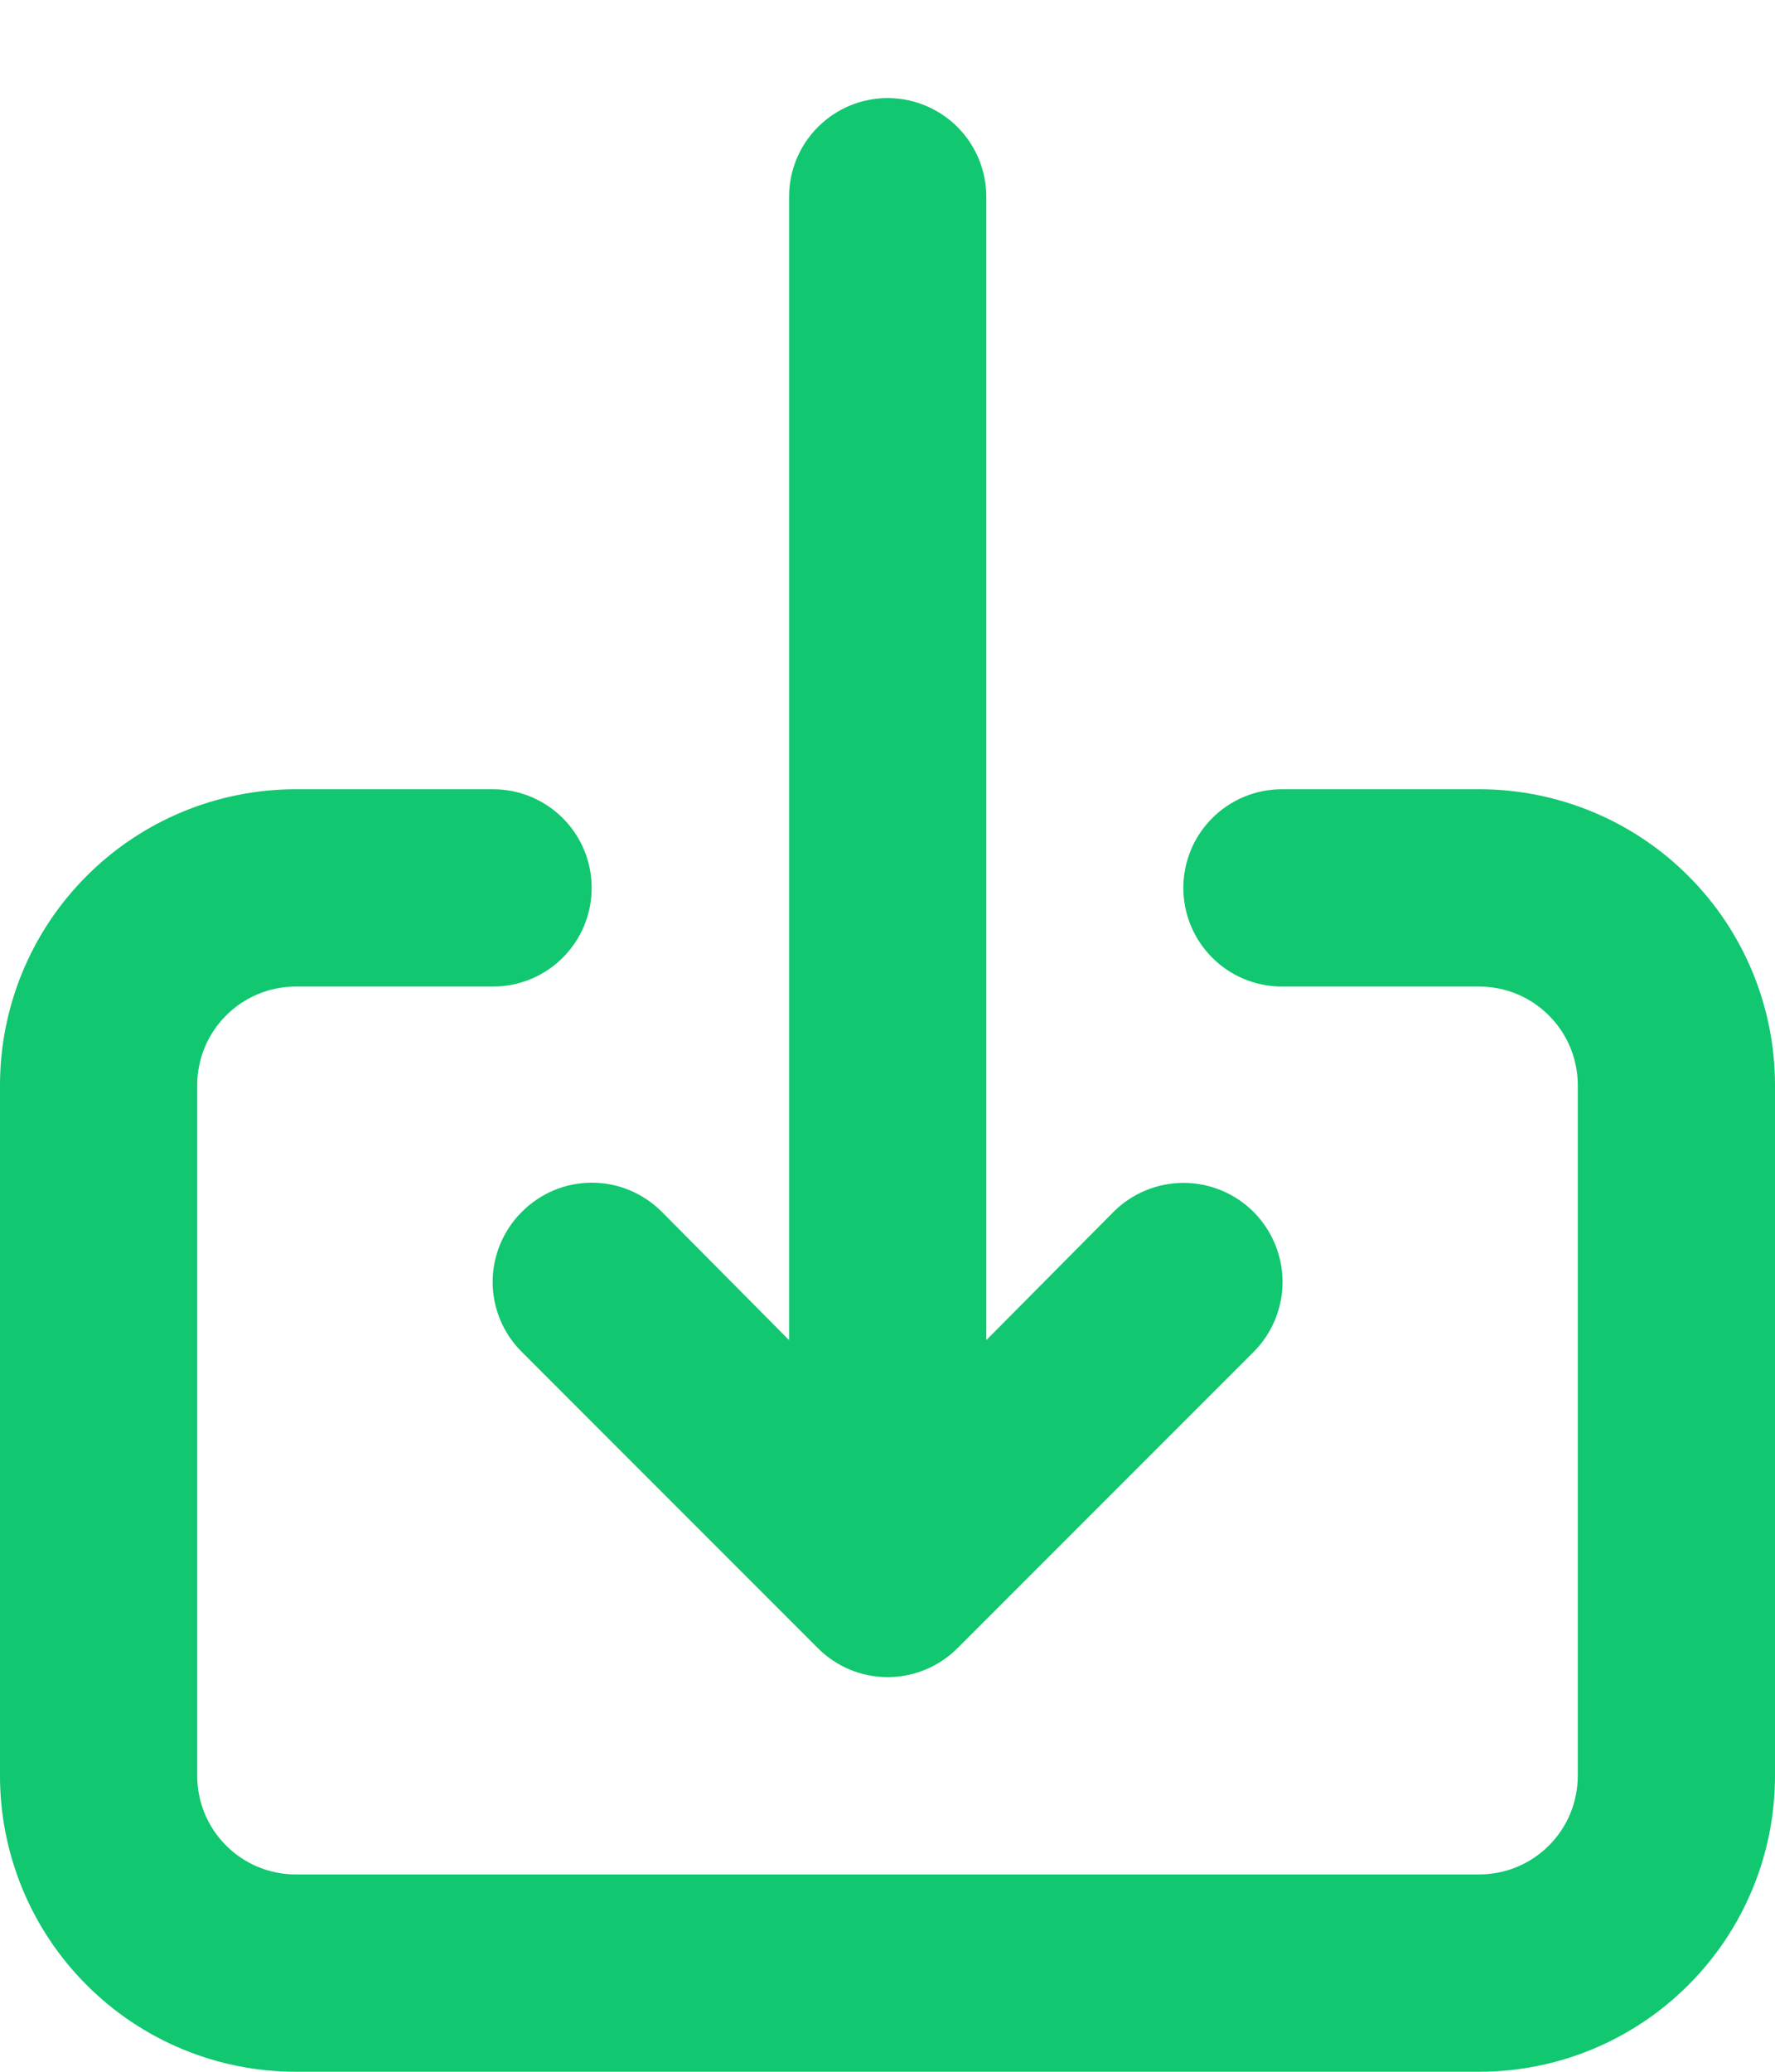 <svg width="18" height="21" viewBox="0 0 18 21" fill="none" xmlns="http://www.w3.org/2000/svg">
<path fill-rule="evenodd" clip-rule="evenodd" d="M11.292 12.284L10.002 13.584L10.002 1.994C10.002 1.729 9.896 1.475 9.709 1.287C9.521 1.1 9.267 0.994 9.002 0.994C8.736 0.994 8.482 1.1 8.295 1.287C8.107 1.475 8.002 1.729 8.002 1.994L8.002 13.584L6.712 12.284C6.619 12.191 6.508 12.116 6.386 12.065C6.264 12.014 6.134 11.988 6.002 11.988C5.87 11.988 5.739 12.014 5.617 12.065C5.495 12.116 5.385 12.191 5.292 12.284C5.198 12.377 5.124 12.488 5.073 12.61C5.022 12.732 4.996 12.862 4.996 12.994C4.996 13.126 5.022 13.257 5.073 13.379C5.124 13.501 5.198 13.611 5.292 13.704L8.292 16.704C8.385 16.798 8.495 16.872 8.617 16.923C8.739 16.974 8.87 17 9.002 17C9.134 17 9.264 16.974 9.386 16.923C9.508 16.872 9.619 16.798 9.712 16.704L12.712 13.704C12.9 13.516 13.006 13.261 13.006 12.994C13.006 12.728 12.9 12.473 12.712 12.284C12.523 12.096 12.268 11.99 12.002 11.99C11.735 11.99 11.48 12.096 11.292 12.284ZM13 8H15C15.796 8 16.559 8.316 17.121 8.879C17.684 9.441 18 10.204 18 11V18C18 18.796 17.684 19.559 17.121 20.121C16.559 20.684 15.796 21 15 21H3C2.204 21 1.441 20.684 0.879 20.121C0.316 19.559 0 18.796 0 18V11C0 10.204 0.316 9.441 0.879 8.879C1.441 8.316 2.204 8 3 8H5C5.265 8 5.52 8.105 5.707 8.293C5.895 8.48 6 8.735 6 9C6 9.265 5.895 9.52 5.707 9.707C5.52 9.895 5.265 10 5 10H3C2.735 10 2.48 10.105 2.293 10.293C2.105 10.48 2 10.735 2 11V18C2 18.265 2.105 18.52 2.293 18.707C2.48 18.895 2.735 19 3 19H15C15.265 19 15.52 18.895 15.707 18.707C15.895 18.52 16 18.265 16 18V11C16 10.735 15.895 10.48 15.707 10.293C15.52 10.105 15.265 10 15 10H13C12.735 10 12.48 9.895 12.293 9.707C12.105 9.52 12 9.265 12 9C12 8.735 12.105 8.48 12.293 8.293C12.48 8.105 12.735 8 13 8Z" fill="#11C76F"/>
</svg>
